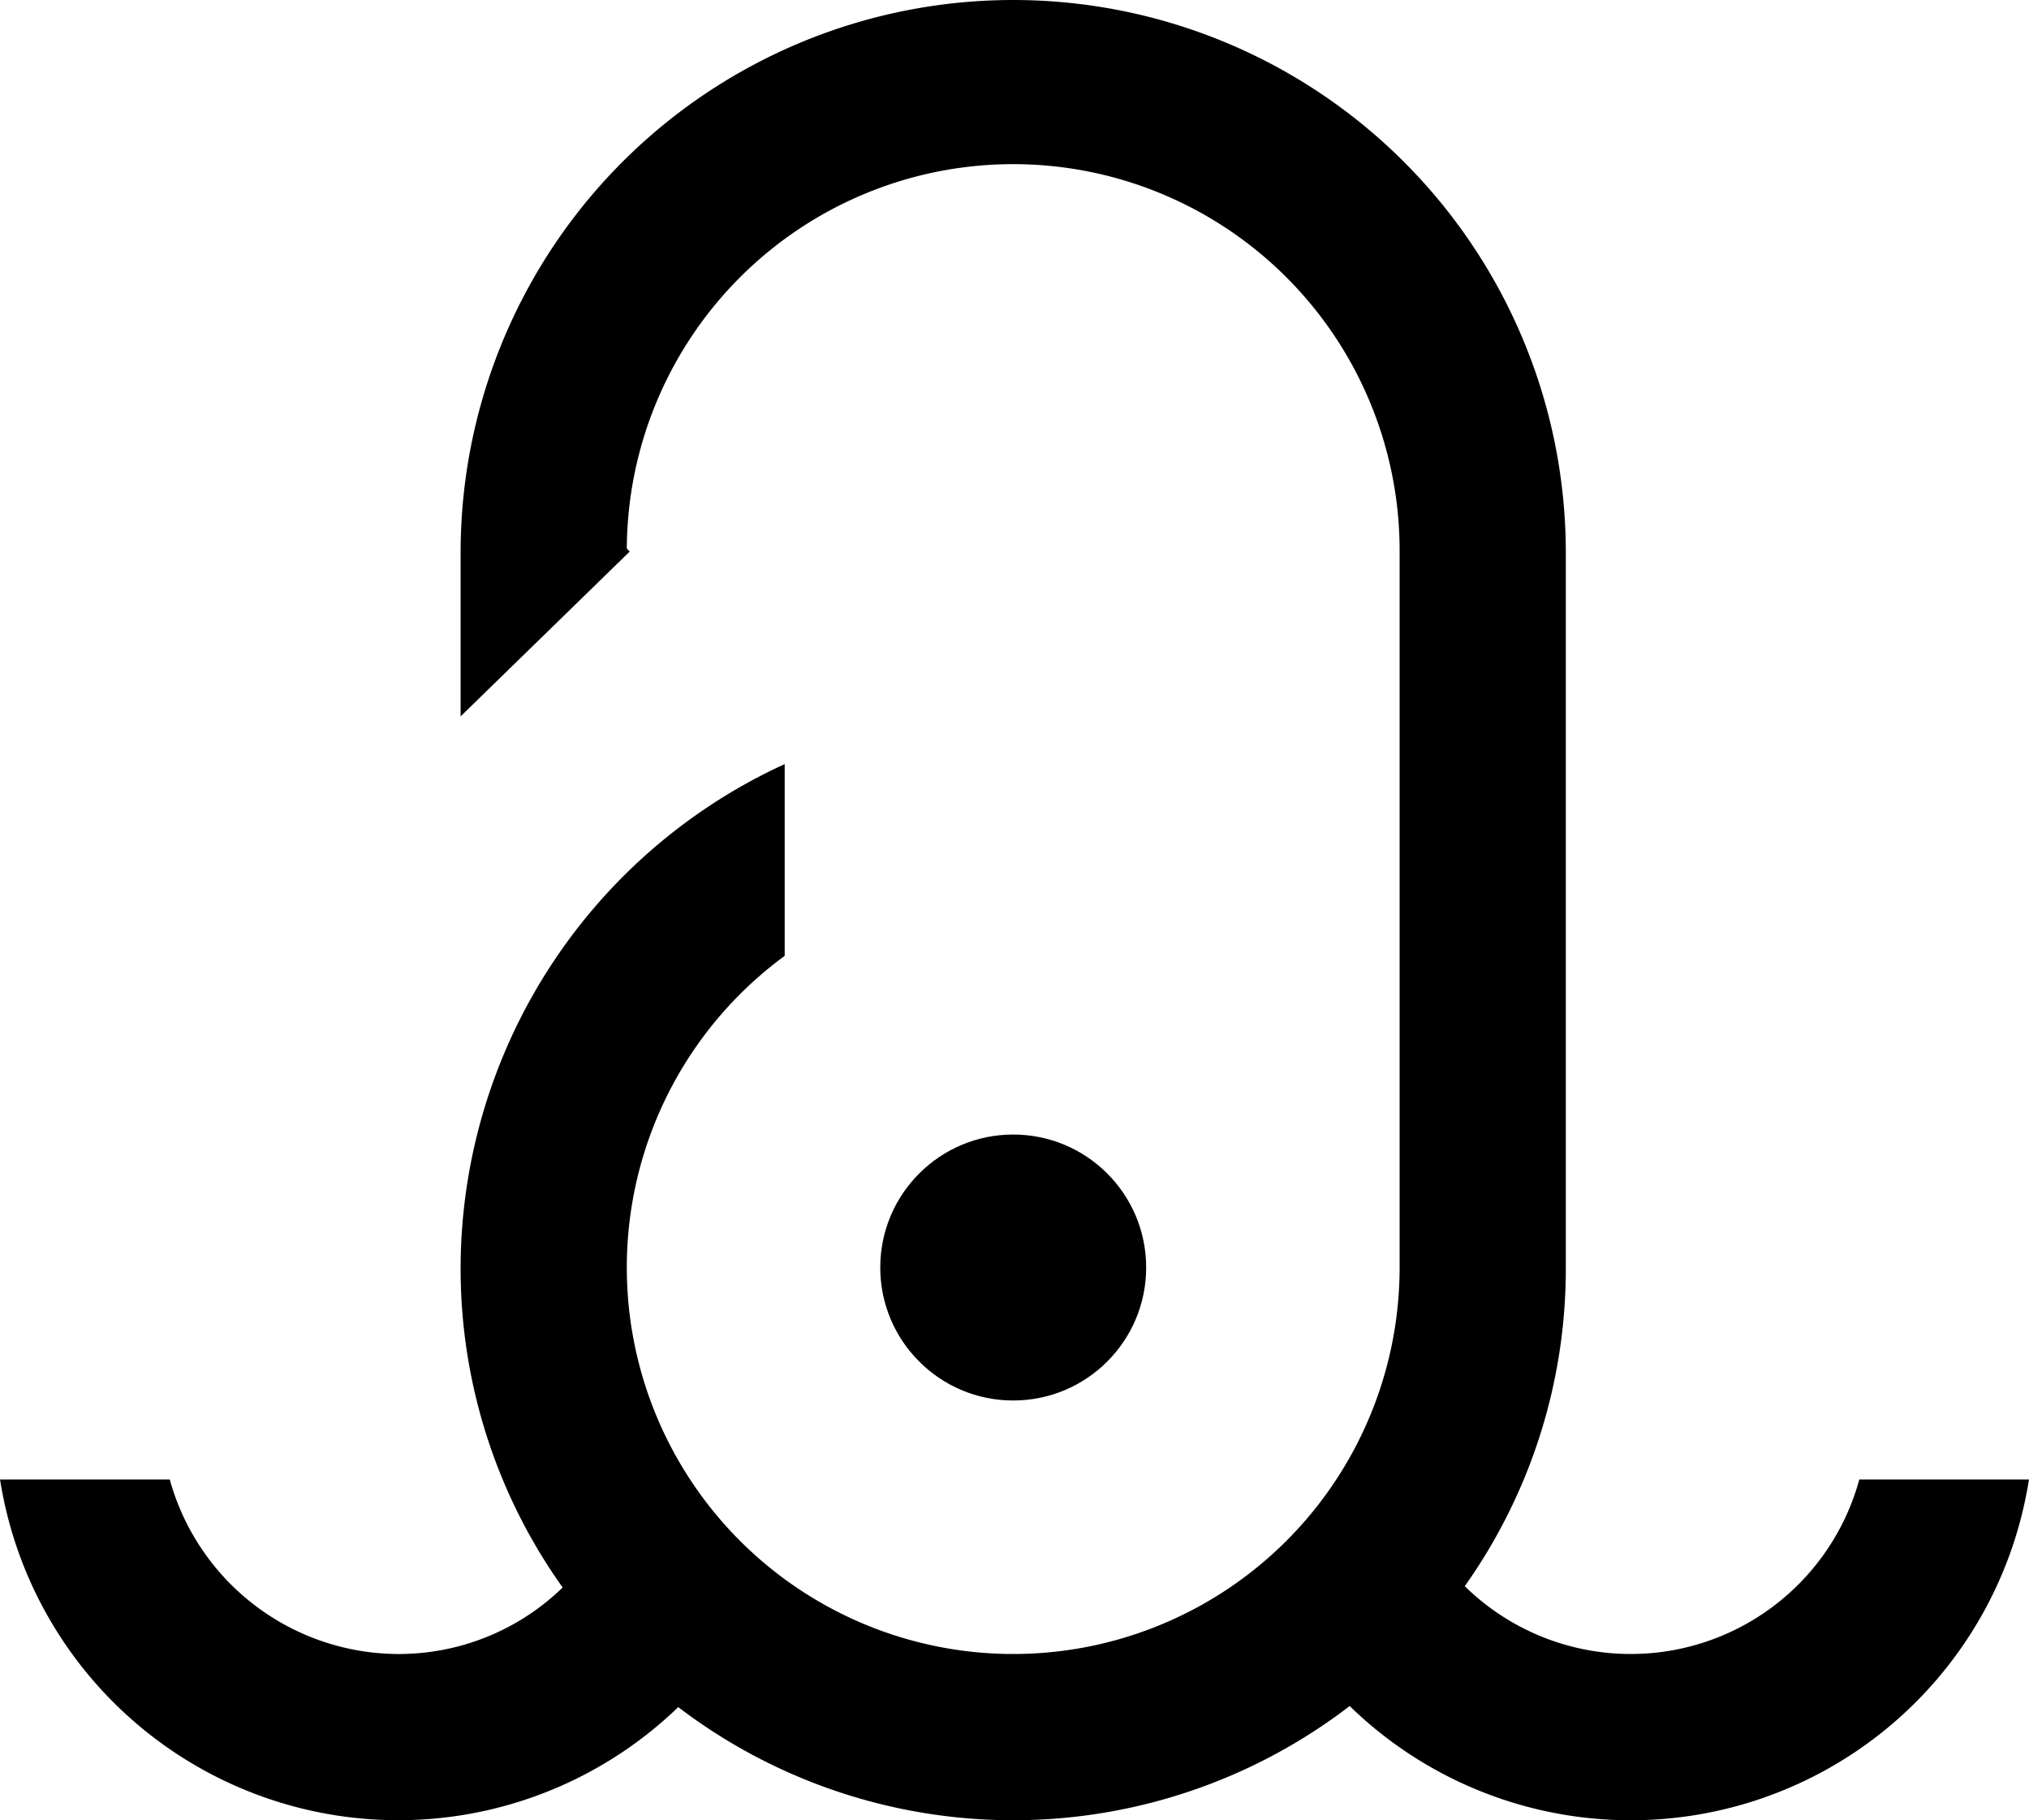 <svg xmlns="http://www.w3.org/2000/svg" viewBox="0 0 244.17 219"><title>logo_black</title><g id="Livello_2" data-name="Livello 2"><g id="Livello_1-2" data-name="Livello 1"><circle cx="121.93" cy="152.5" r="16"/><path d="M244.17,178l-.1.58a48.5,48.5,0,0,1-81.65,26.68,66.51,66.51,0,0,1-80.8.13A48.51,48.51,0,0,1,.1,178.58L0,178H20.43l.1.36A28.62,28.62,0,0,0,47.93,199a28.31,28.31,0,0,0,19.78-8A66.07,66.07,0,0,1,55.43,152.5,66.82,66.82,0,0,1,93.72,92.26l.71-.33V115l-.2.15a46.5,46.5,0,1,0,74.2,37.35v-86a46.5,46.5,0,0,0-93-.5l.35.36L55.43,86.19V66.5a66.5,66.5,0,0,1,133,0v86a66,66,0,0,1-12.16,38.34,28.52,28.52,0,0,0,47.38-12.48l.1-.36Z"/></g></g></svg>